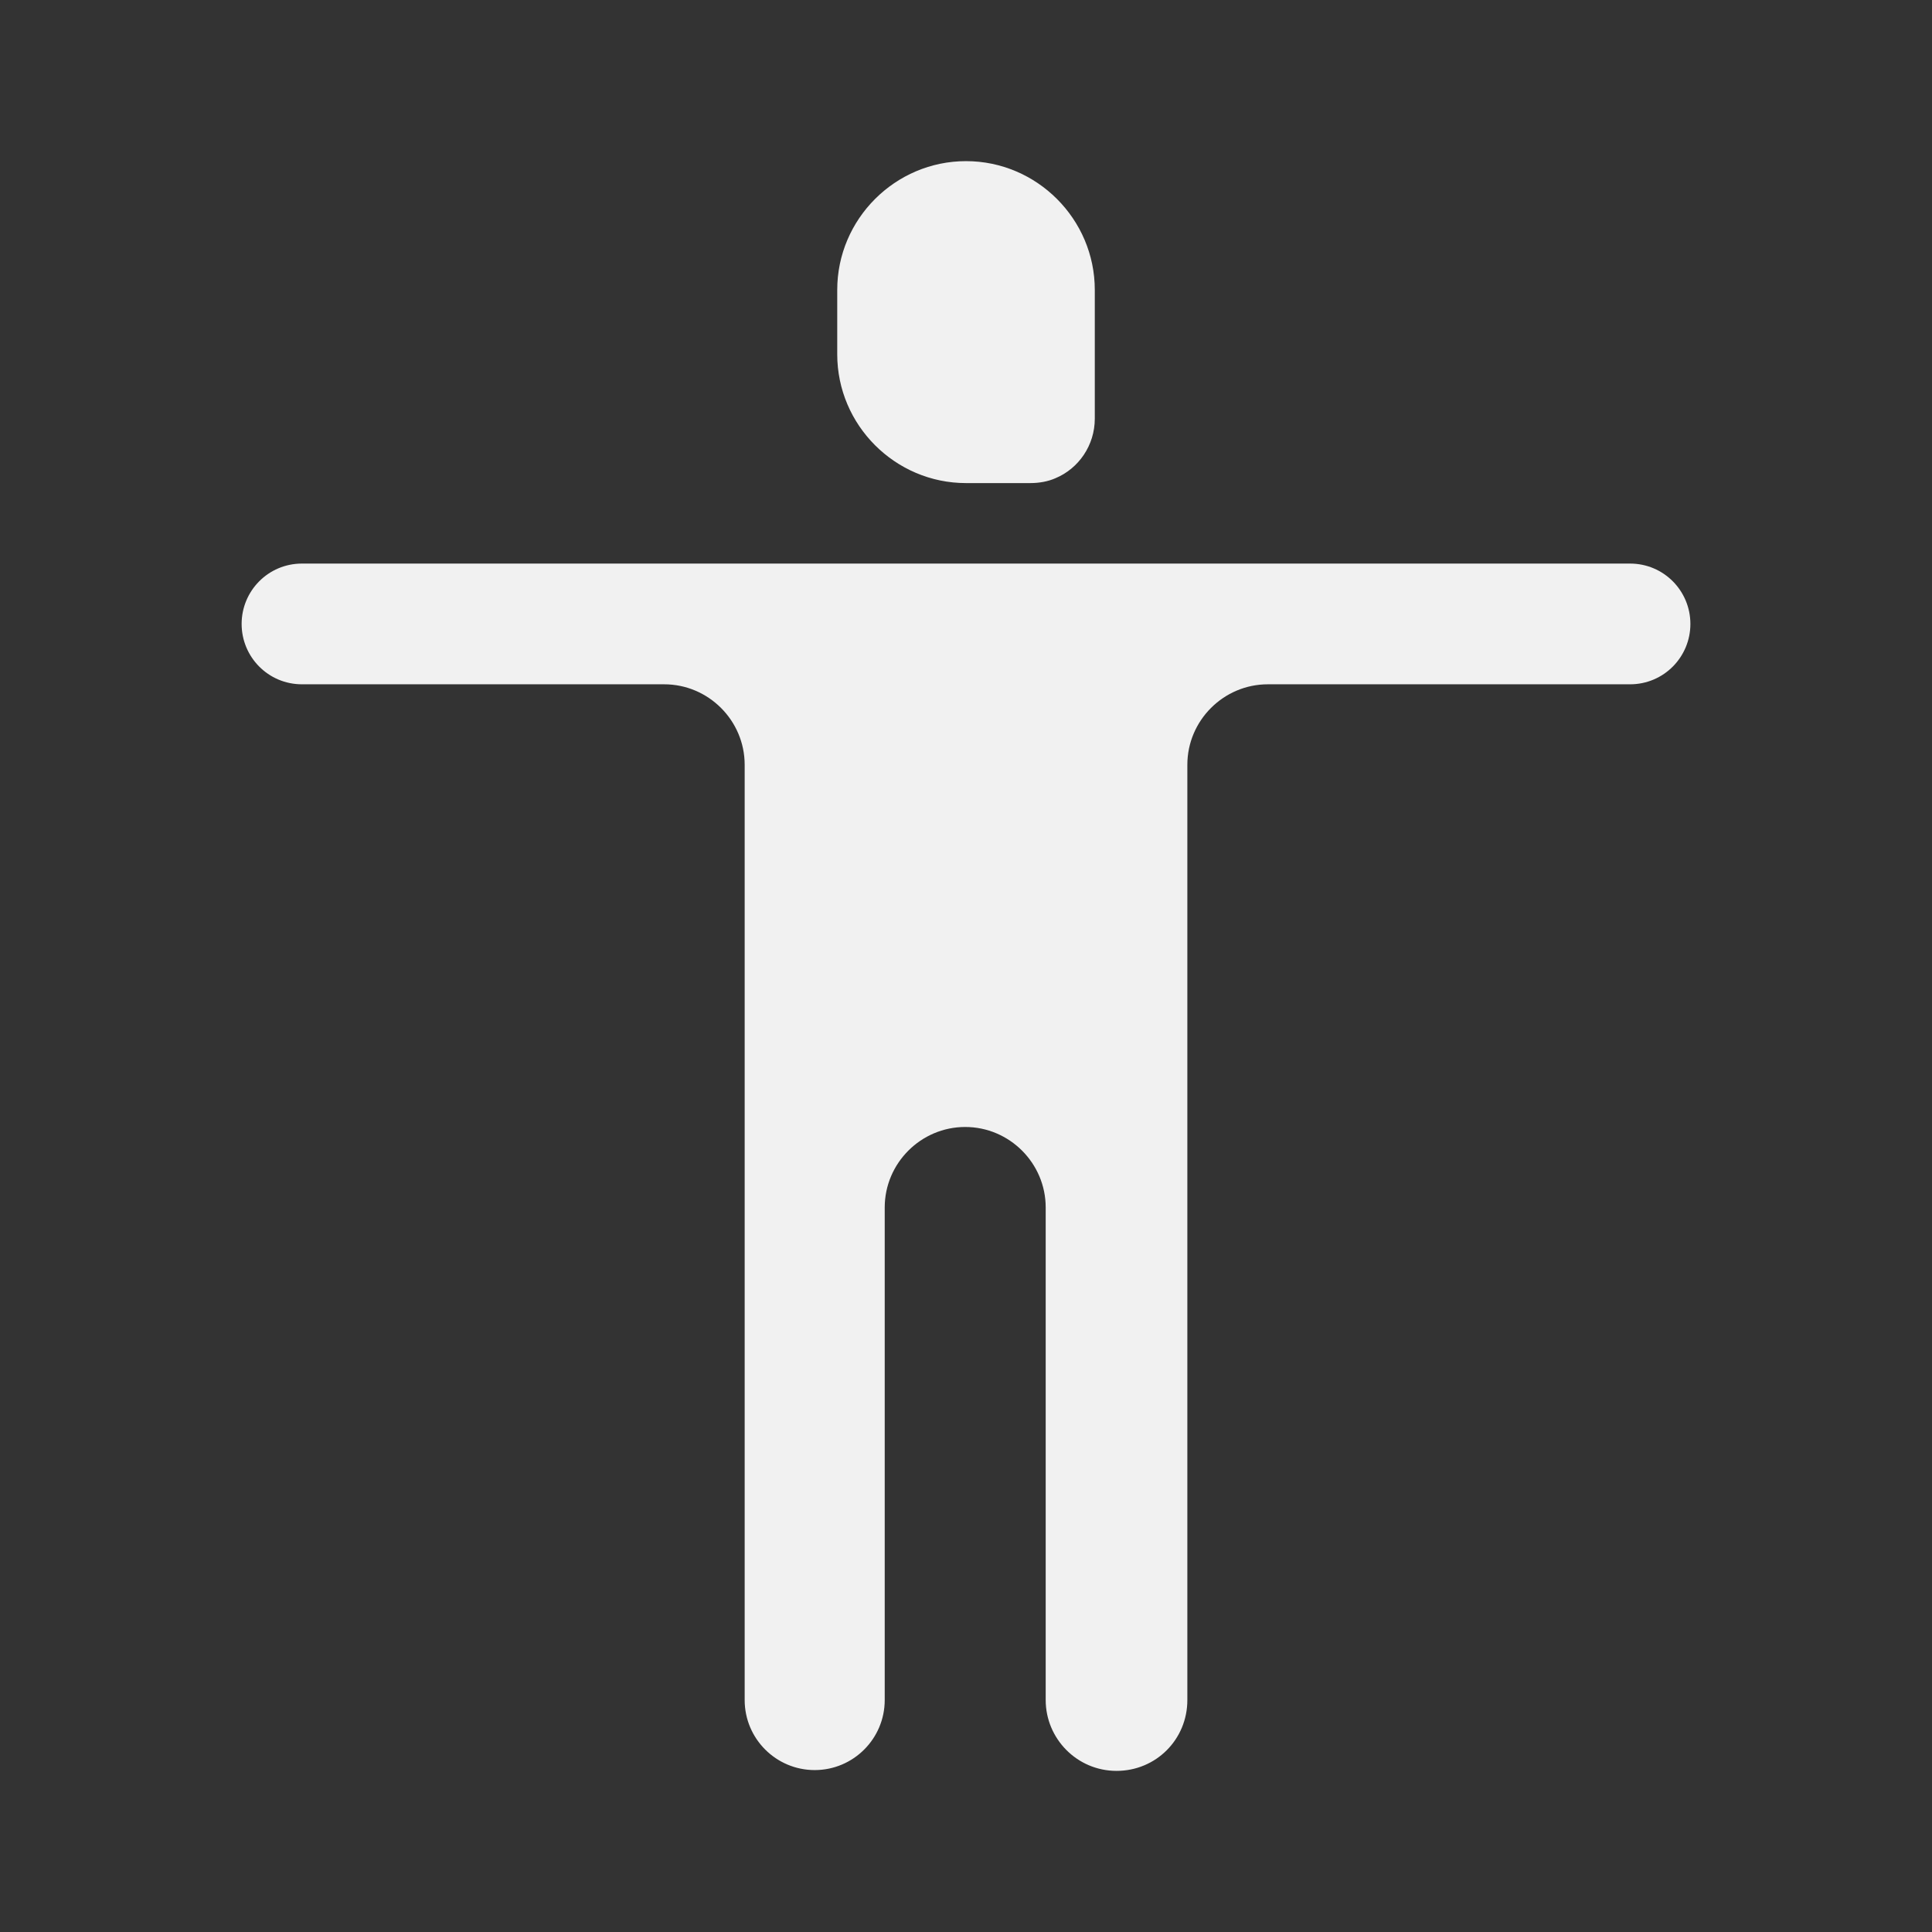 <svg xmlns="http://www.w3.org/2000/svg" viewBox="0 0 500 500" width="500" height="500" preserveAspectRatio="xMidYMid meet" style="width: 100%; height: 100%; transform: translate3d(0px, 0px, 0px); content-visibility: visible;"><rect x="0" y="0" width="500" height="500" fill="#333333" stroke="none"/><defs><clipPath id="__lottie_element_894"><rect width="500" height="500" x="0" y="0"></rect></clipPath><clipPath id="__lottie_element_901"><path d="M0,0 L500,0 L500,500 L0,500z"></path></clipPath><clipPath id="__lottie_element_923"><path d="M0,0 L500,0 L500,500 L0,500z"></path></clipPath></defs><g clip-path="url(#__lottie_element_894)"><g clip-path="url(#__lottie_element_923)" transform="matrix(1,0,0,1,0,0)" opacity="1" style="display: block;"><g class="primary design" style="display: none;"><g><path stroke-linecap="butt" stroke-linejoin="miter" fill-opacity="0" stroke-miterlimit="4"></path></g><g><path></path></g></g><g class="primary design" style="display: none;"><g><path stroke-linecap="butt" stroke-linejoin="miter" fill-opacity="0" stroke-miterlimit="4"></path></g><g><path></path></g></g><g class="primary design" style="display: none;"><g><g><path></path></g></g><g><path stroke-linecap="round" stroke-linejoin="round" fill-opacity="0"></path></g></g><g class="primary design" style="display: none;"><g><g><path></path></g></g><g><path stroke-linecap="round" stroke-linejoin="round" fill-opacity="0"></path></g></g><g class="primary design" style="display: none;"><g><g><path></path></g></g><g><path stroke-linecap="round" stroke-linejoin="round" fill-opacity="0"></path></g></g><g class="primary design" transform="matrix(20.83,0,0,20.83,-4957.497,-4957.498)" opacity="1" style="display: block;"><g opacity="1" transform="matrix(1,0,0,1,0,0)"><path stroke-linecap="butt" stroke-linejoin="miter" fill-opacity="0" stroke-miterlimit="4" stroke="rgb(241,241,241)" stroke-opacity="1" stroke-width="2" d="M0 0"></path></g><g opacity="1" transform="matrix(1,0,0,1,0,0)"><g opacity="1" transform="matrix(1,0,0,1,250,242)"><path fill="rgb(241,241,241)" fill-opacity="1" d=" M0,2 C0,2 0,2 0,2 C0,2 0.8,2 0.8,2 C0.91,2 1.02,1.98 1.11,1.94 C1.4,1.82 1.6,1.53 1.6,1.2 C1.6,1.2 1.6,-0.4 1.6,-0.4 C1.6,-1.28 0.88,-2 0,-2 C0,-2 0,-2 0,-2 C0,-2 0,-2 0,-2 C-0.88,-2 -1.6,-1.28 -1.6,-0.4 C-1.6,-0.4 -1.6,0.4 -1.6,0.4 C-1.6,1.28 -0.88,2 0,2z"></path></g><g opacity="1" transform="matrix(1,0,0,1,250,252.5)"><path fill="rgb(241,241,241)" fill-opacity="1" d=" M8.25,-7.5 C8.25,-7.5 -8.25,-7.5 -8.25,-7.5 C-8.67,-7.5 -9,-7.16 -9,-6.75 C-9,-6.34 -8.67,-6 -8.25,-6 C-8.25,-6 -3.75,-6 -3.75,-6 C-3.2,-6 -2.75,-5.55 -2.75,-5 C-2.75,-5 -2.75,6.62 -2.75,6.62 C-2.75,7.1 -2.36,7.49 -1.88,7.49 C-1.4,7.49 -1.01,7.1 -1.01,6.62 C-1.01,6.62 -1.01,0.5 -1.01,0.5 C-1.01,-0.05 -0.56,-0.5 -0.01,-0.5 C0.54,-0.5 0.99,-0.05 0.99,0.5 C0.99,0.5 0.99,6.62 0.99,6.62 C0.99,7.1 1.38,7.5 1.87,7.5 C2.36,7.5 2.75,7.11 2.75,6.62 C2.75,6.62 2.75,-5 2.75,-5 C2.75,-5.55 3.2,-6 3.75,-6 C3.75,-6 8.25,-6 8.25,-6 C8.67,-6 9,-6.34 9,-6.75 C9,-7.16 8.67,-7.5 8.25,-7.5z"></path></g></g></g><g class="primary design" style="display: none;"><g><path stroke-linecap="butt" stroke-linejoin="miter" fill-opacity="0" stroke-miterlimit="4"></path></g><g><g><path></path></g><g><path></path></g></g></g></g><g clip-path="url(#__lottie_element_901)" transform="matrix(1,0,0,1,0,0)" opacity="0" style="display: block;"><g class="primary design" style="display: none;"><g><path stroke-linecap="butt" stroke-linejoin="miter" fill-opacity="0" stroke-miterlimit="4"></path></g><g><path></path></g></g><g class="primary design" style="display: none;"><g><path stroke-linecap="butt" stroke-linejoin="miter" fill-opacity="0" stroke-miterlimit="4"></path></g><g><path></path></g></g><g class="primary design" style="display: none;"><g><g><path></path></g></g><g><path stroke-linecap="round" stroke-linejoin="round" fill-opacity="0"></path></g></g><g class="primary design" style="display: none;"><g><g><path></path></g></g><g><path stroke-linecap="round" stroke-linejoin="round" fill-opacity="0"></path></g></g><g class="primary design" style="display: none;"><g><g><path></path></g></g><g><path stroke-linecap="round" stroke-linejoin="round" fill-opacity="0"></path></g></g><g class="primary design" style="display: none;"><g><path stroke-linecap="butt" stroke-linejoin="miter" fill-opacity="0" stroke-miterlimit="4"></path></g><g><g><path></path></g><g><path></path></g></g></g></g><g class="com" style="display: none;"><g><path></path></g><g><path></path></g><g><path></path></g><g><path></path></g><g><path></path></g><g><path></path></g><g><path></path></g><g><path></path></g><g><path></path></g><g><path></path></g><g><path></path></g><g><path></path></g></g></g></svg>